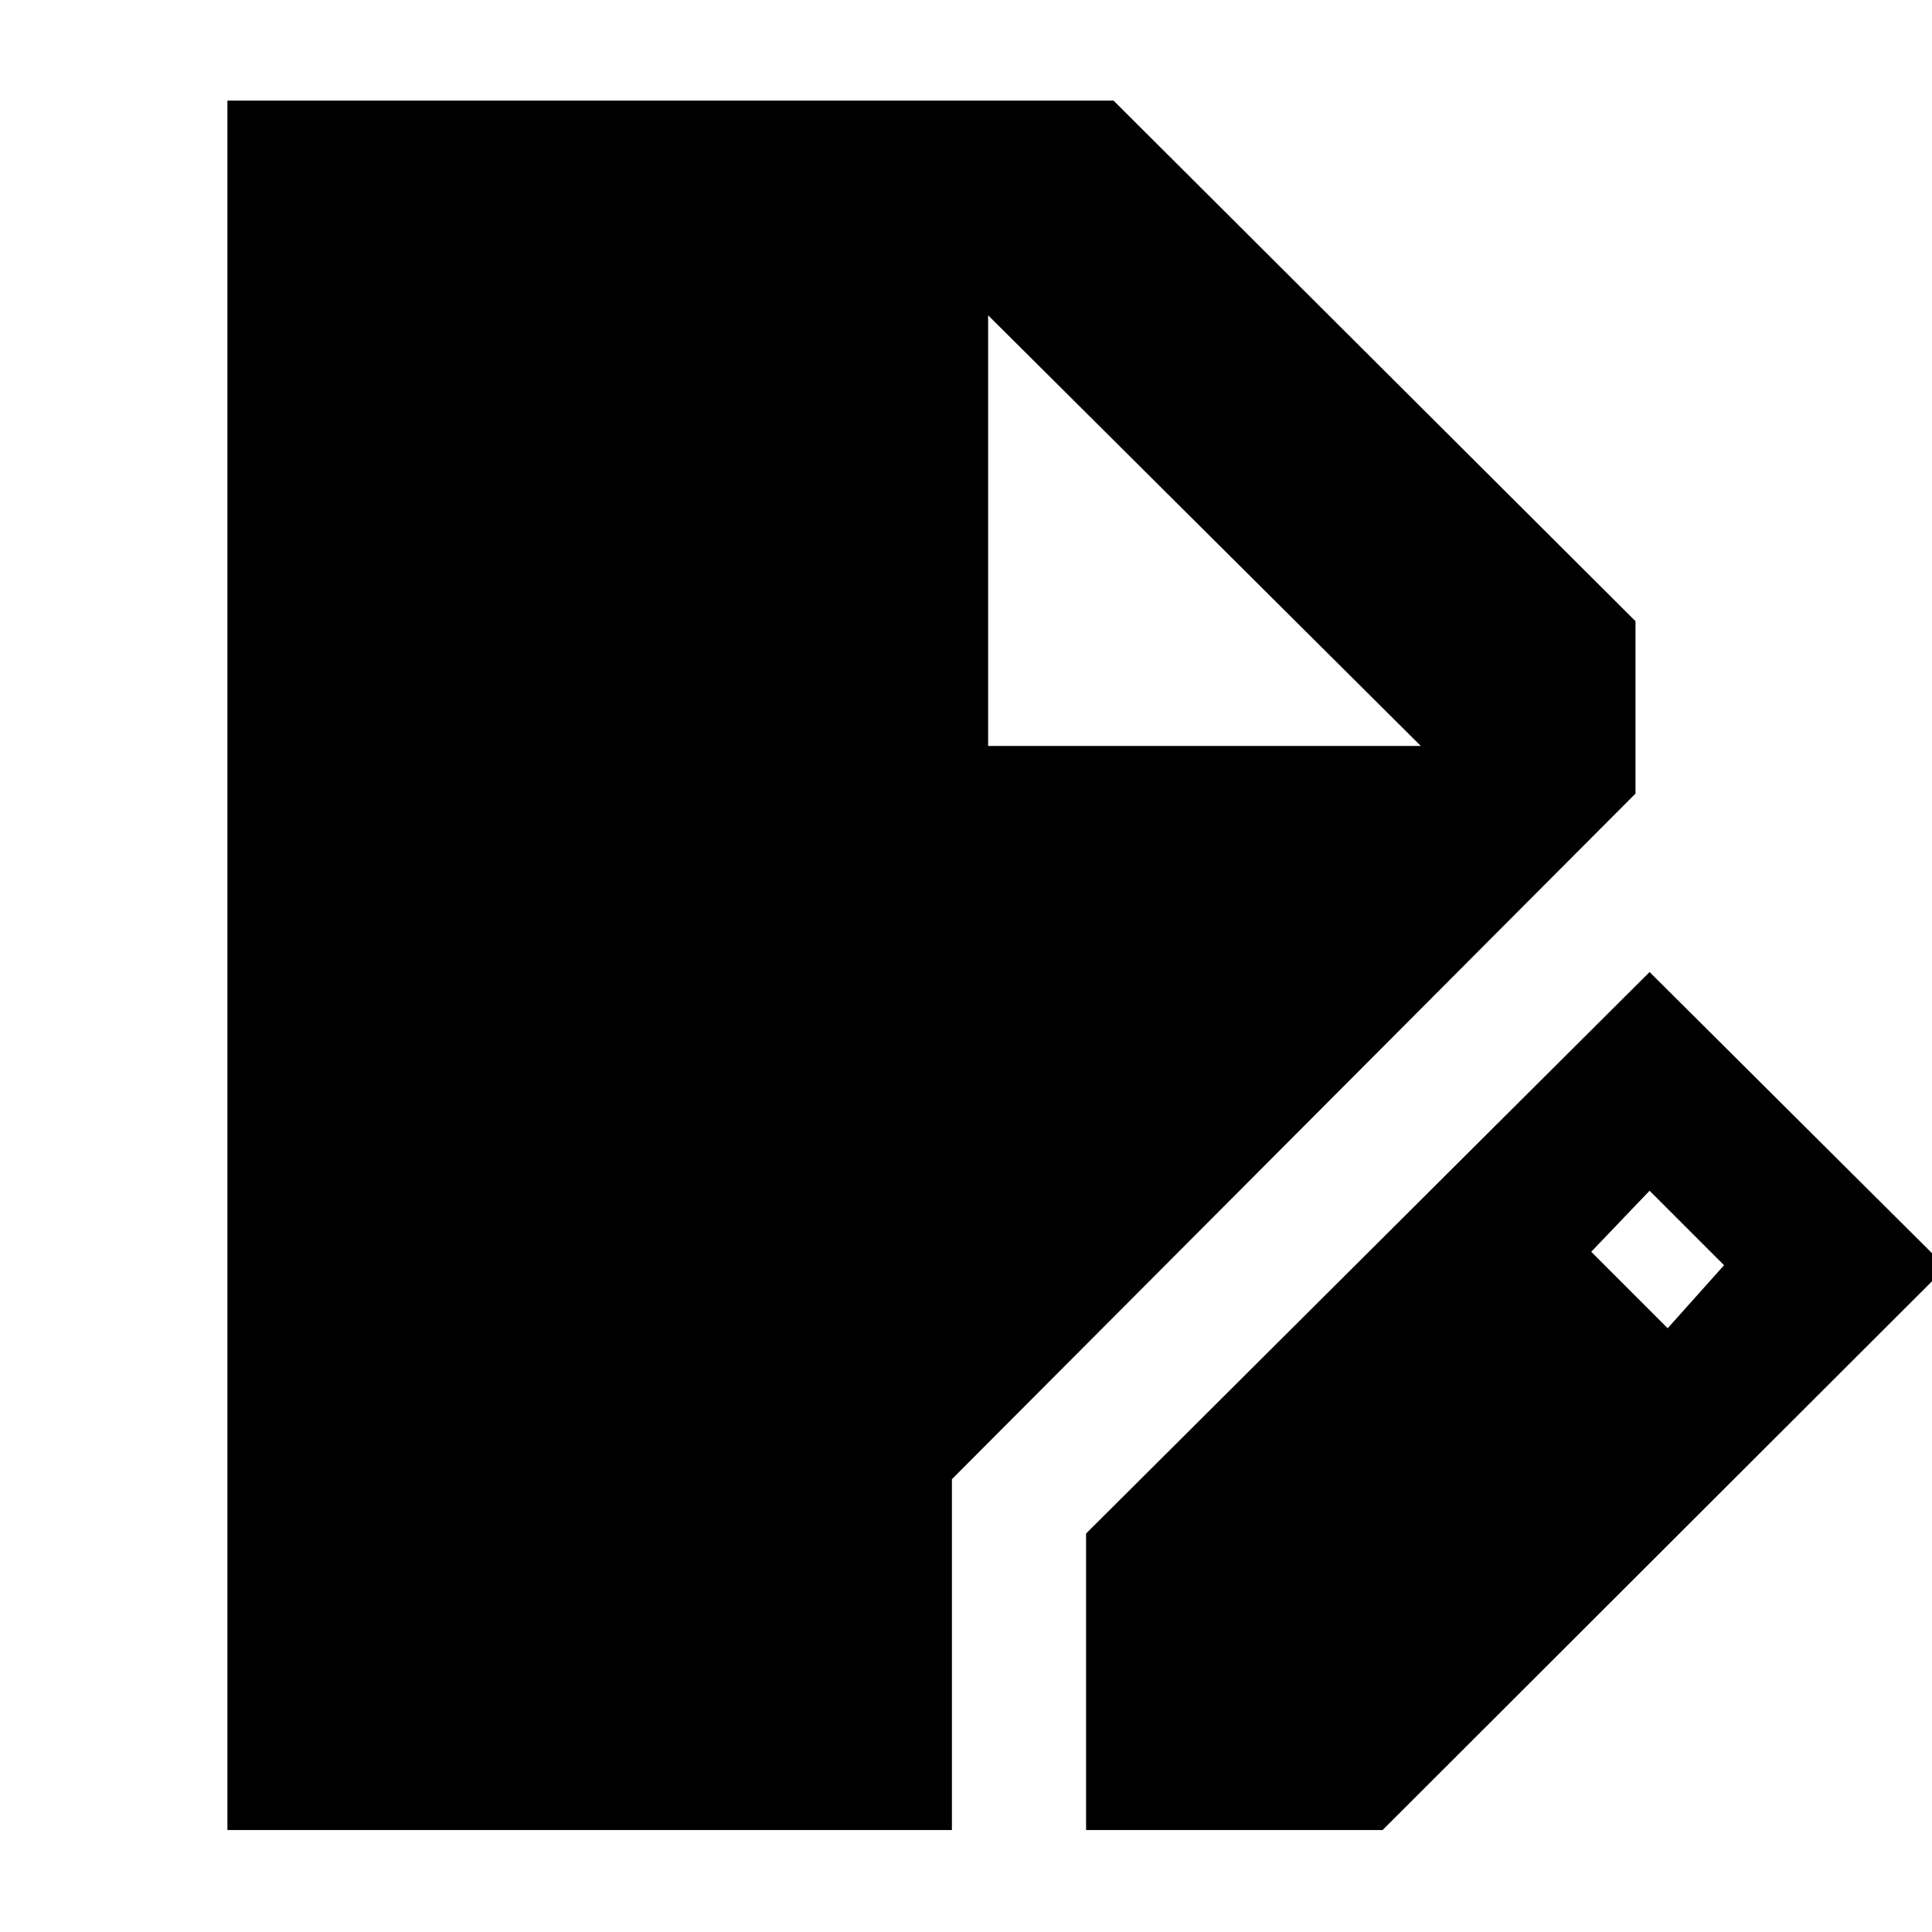 <svg xmlns="http://www.w3.org/2000/svg" height="40" viewBox="0 -960 960 960" width="40"><path d="M113-50.67V-910h440.33l259.34 258.67v85.66L473-225v174.33H113Zm426.67 0V-198l280-279L967-330.33 687-50.67H539.67Zm289-249.33 28-31.33-37-37-29 30.33 38 38ZM491-589.33h215l-215-214 215 214-215-214v214Z"/></svg>
